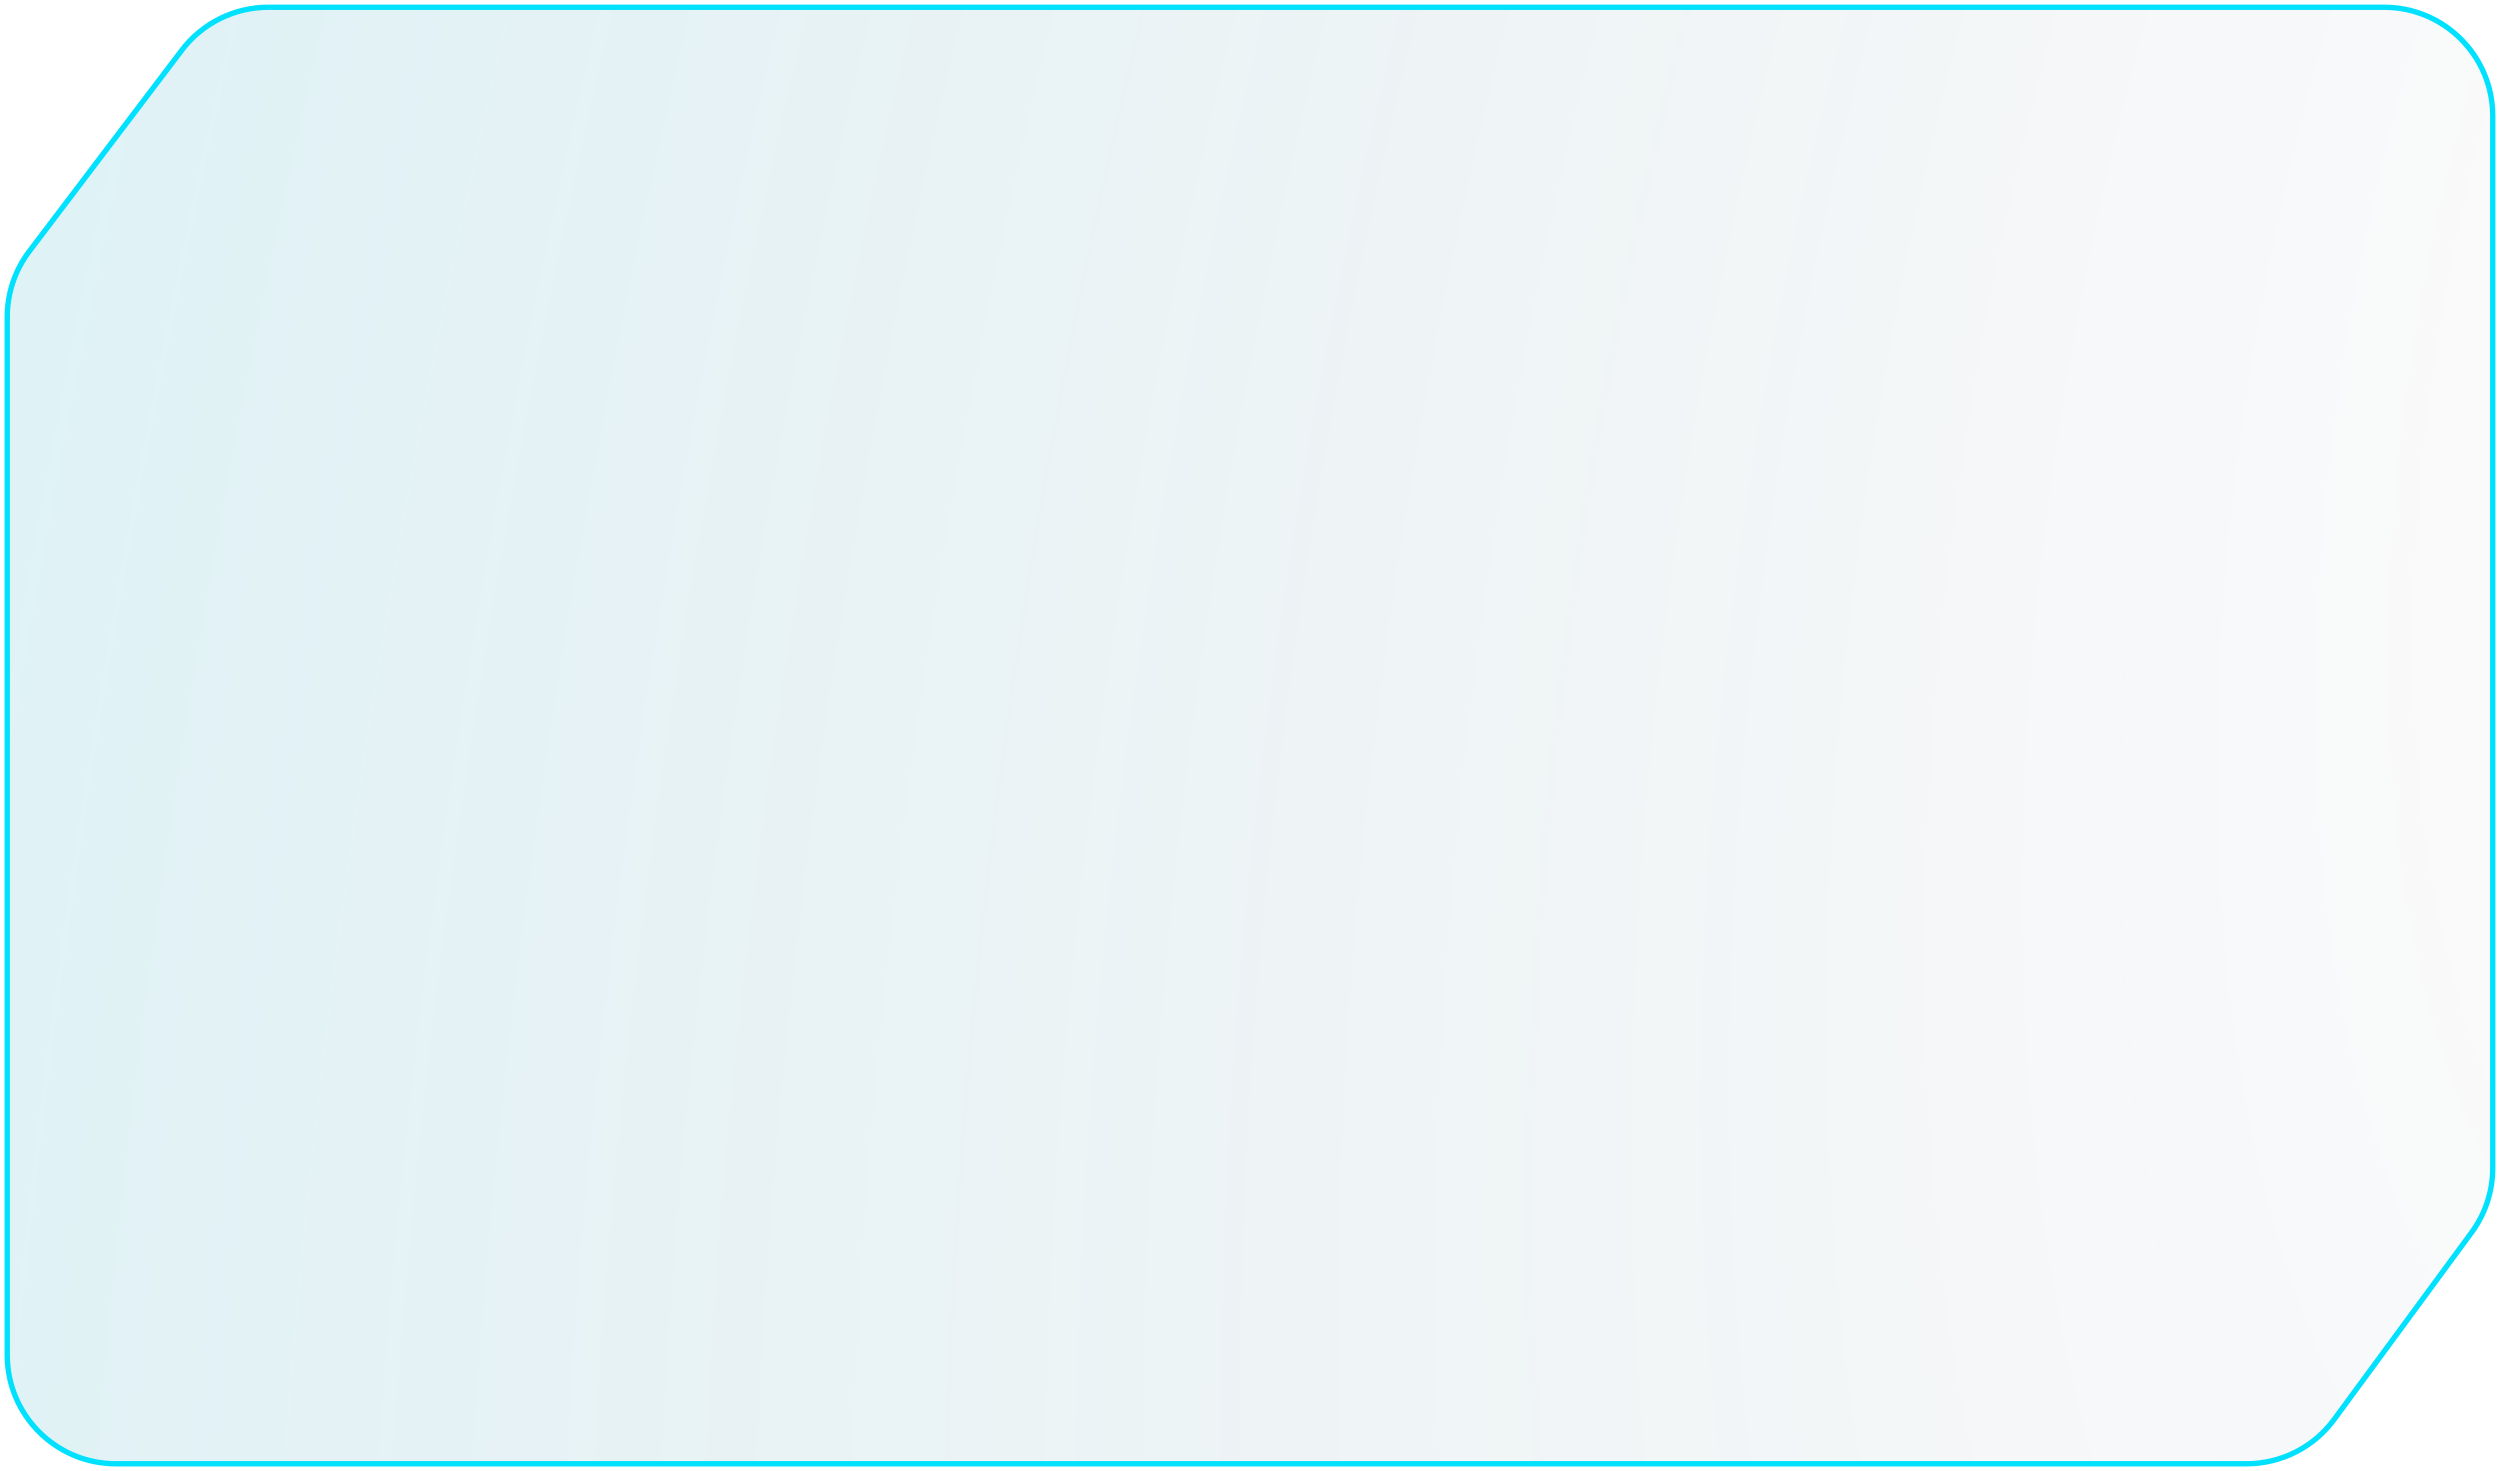 <svg width="345" height="203" viewBox="0 0 345 203" fill="none" xmlns="http://www.w3.org/2000/svg">
<path d="M25.081 6.936C27.918 3.196 32.34 1 37.033 1L329 1.001C337.284 1.001 344 7.717 344 16.001V161.187C344 164.383 342.979 167.496 341.086 170.071L322.111 195.884C319.285 199.729 314.797 202 310.025 202H16C7.716 202 1 195.284 1 187V43.732C1 40.459 2.071 37.276 4.049 34.668L25.081 6.936Z" fill="url(#paint0_radial_2250_2895)" stroke="#00E0FF" stroke-width="0.739"/>
<defs>
<radialGradient id="paint0_radial_2250_2895" cx="0" cy="0" r="1" gradientUnits="userSpaceOnUse" gradientTransform="translate(414.6 41.609) rotate(-163.486) scale(608.503 1161.81)">
<stop stop-color="#1D1F39" stop-opacity="0"/>
<stop offset="1" stop-color="#00E0FF" stop-opacity="0.2"/>
</radialGradient>
</defs>
</svg>
